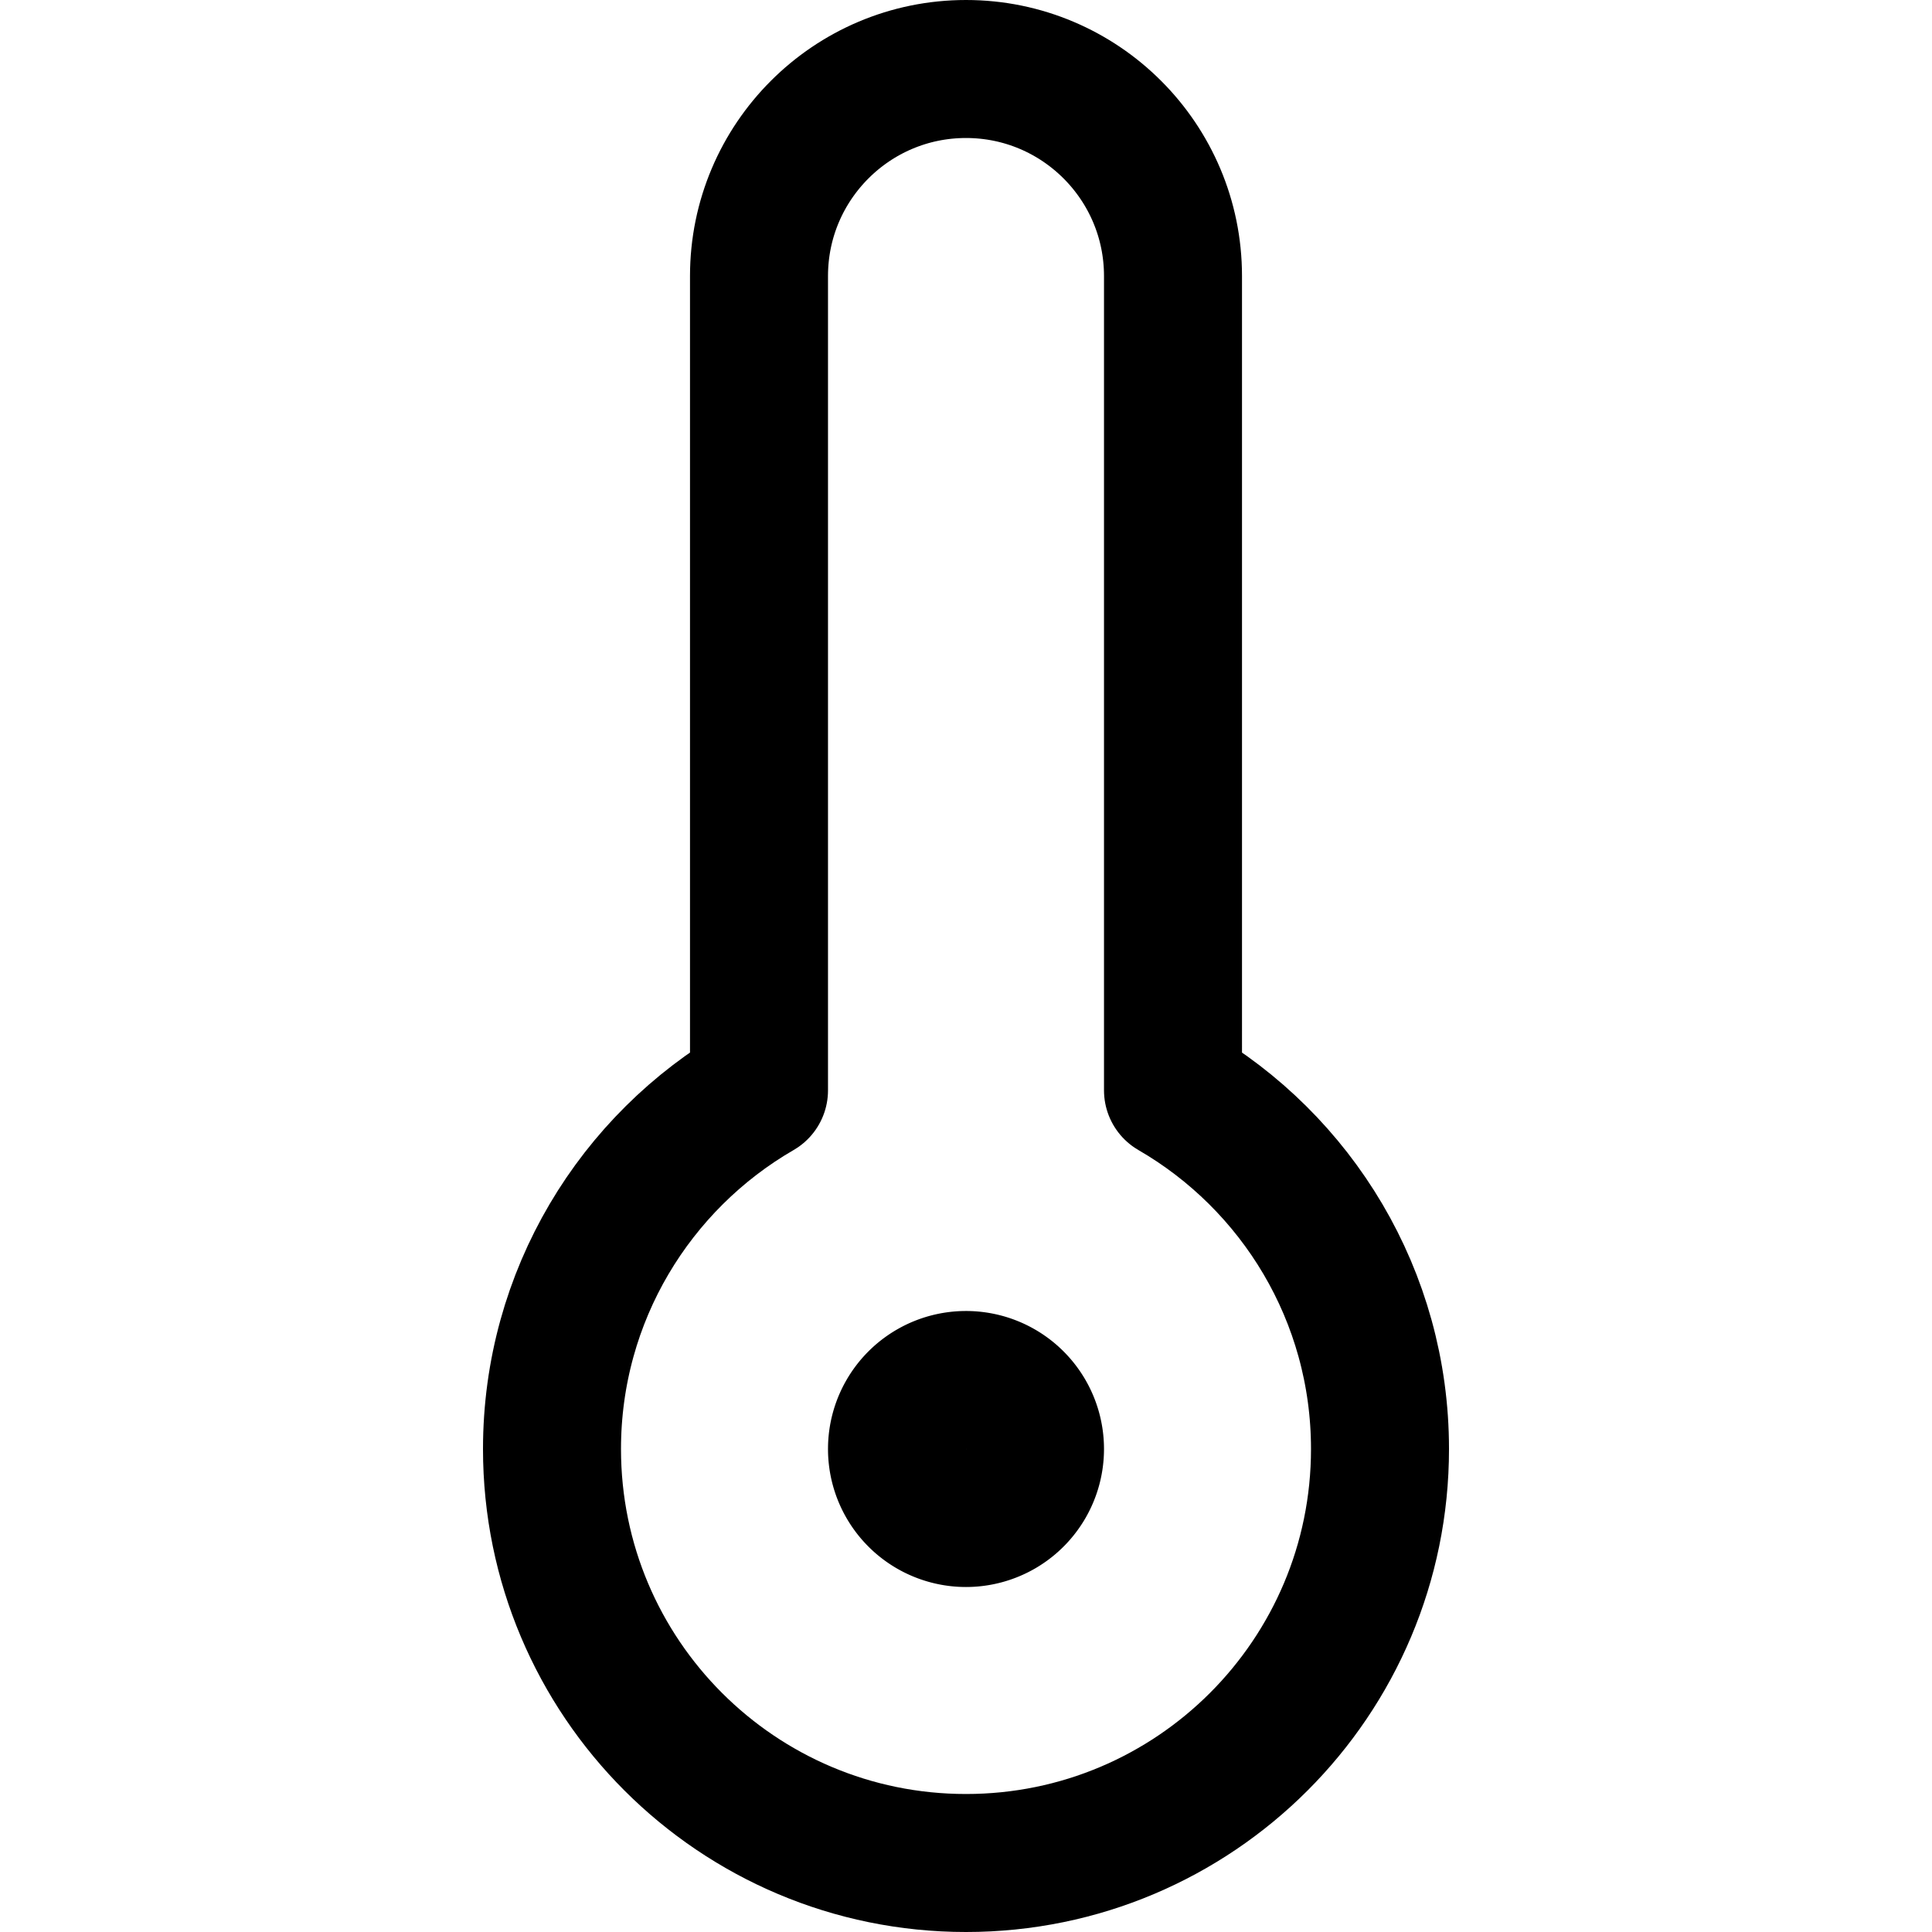 <svg xmlns="http://www.w3.org/2000/svg" fill="none" viewBox="0 0 14 14"><g id="thermometer--temperature-thermometer-weather-level-meter-mercury-measure"><path id="Ellipse 1921" stroke="#000000" stroke-linecap="round" stroke-linejoin="round" d="M7 13.5c1.657 0 3 -1.343 3 -3 0 -1.11 -0.603 -2.08 -1.5 -2.599V2C8.5 1.172 7.828 0.5 7 0.5S5.5 1.172 5.5 2v5.901C4.603 8.42 4 9.39 4 10.5c0 1.657 1.343 3 3 3Z" stroke-width="1"></path><path id="Ellipse 1922" stroke="#000000" stroke-linecap="round" stroke-linejoin="round" d="M6.5 10.5a0.5 0.5 0 1 0 1 0 0.5 0.5 0 1 0 -1 0" stroke-width="1"></path></g></svg>